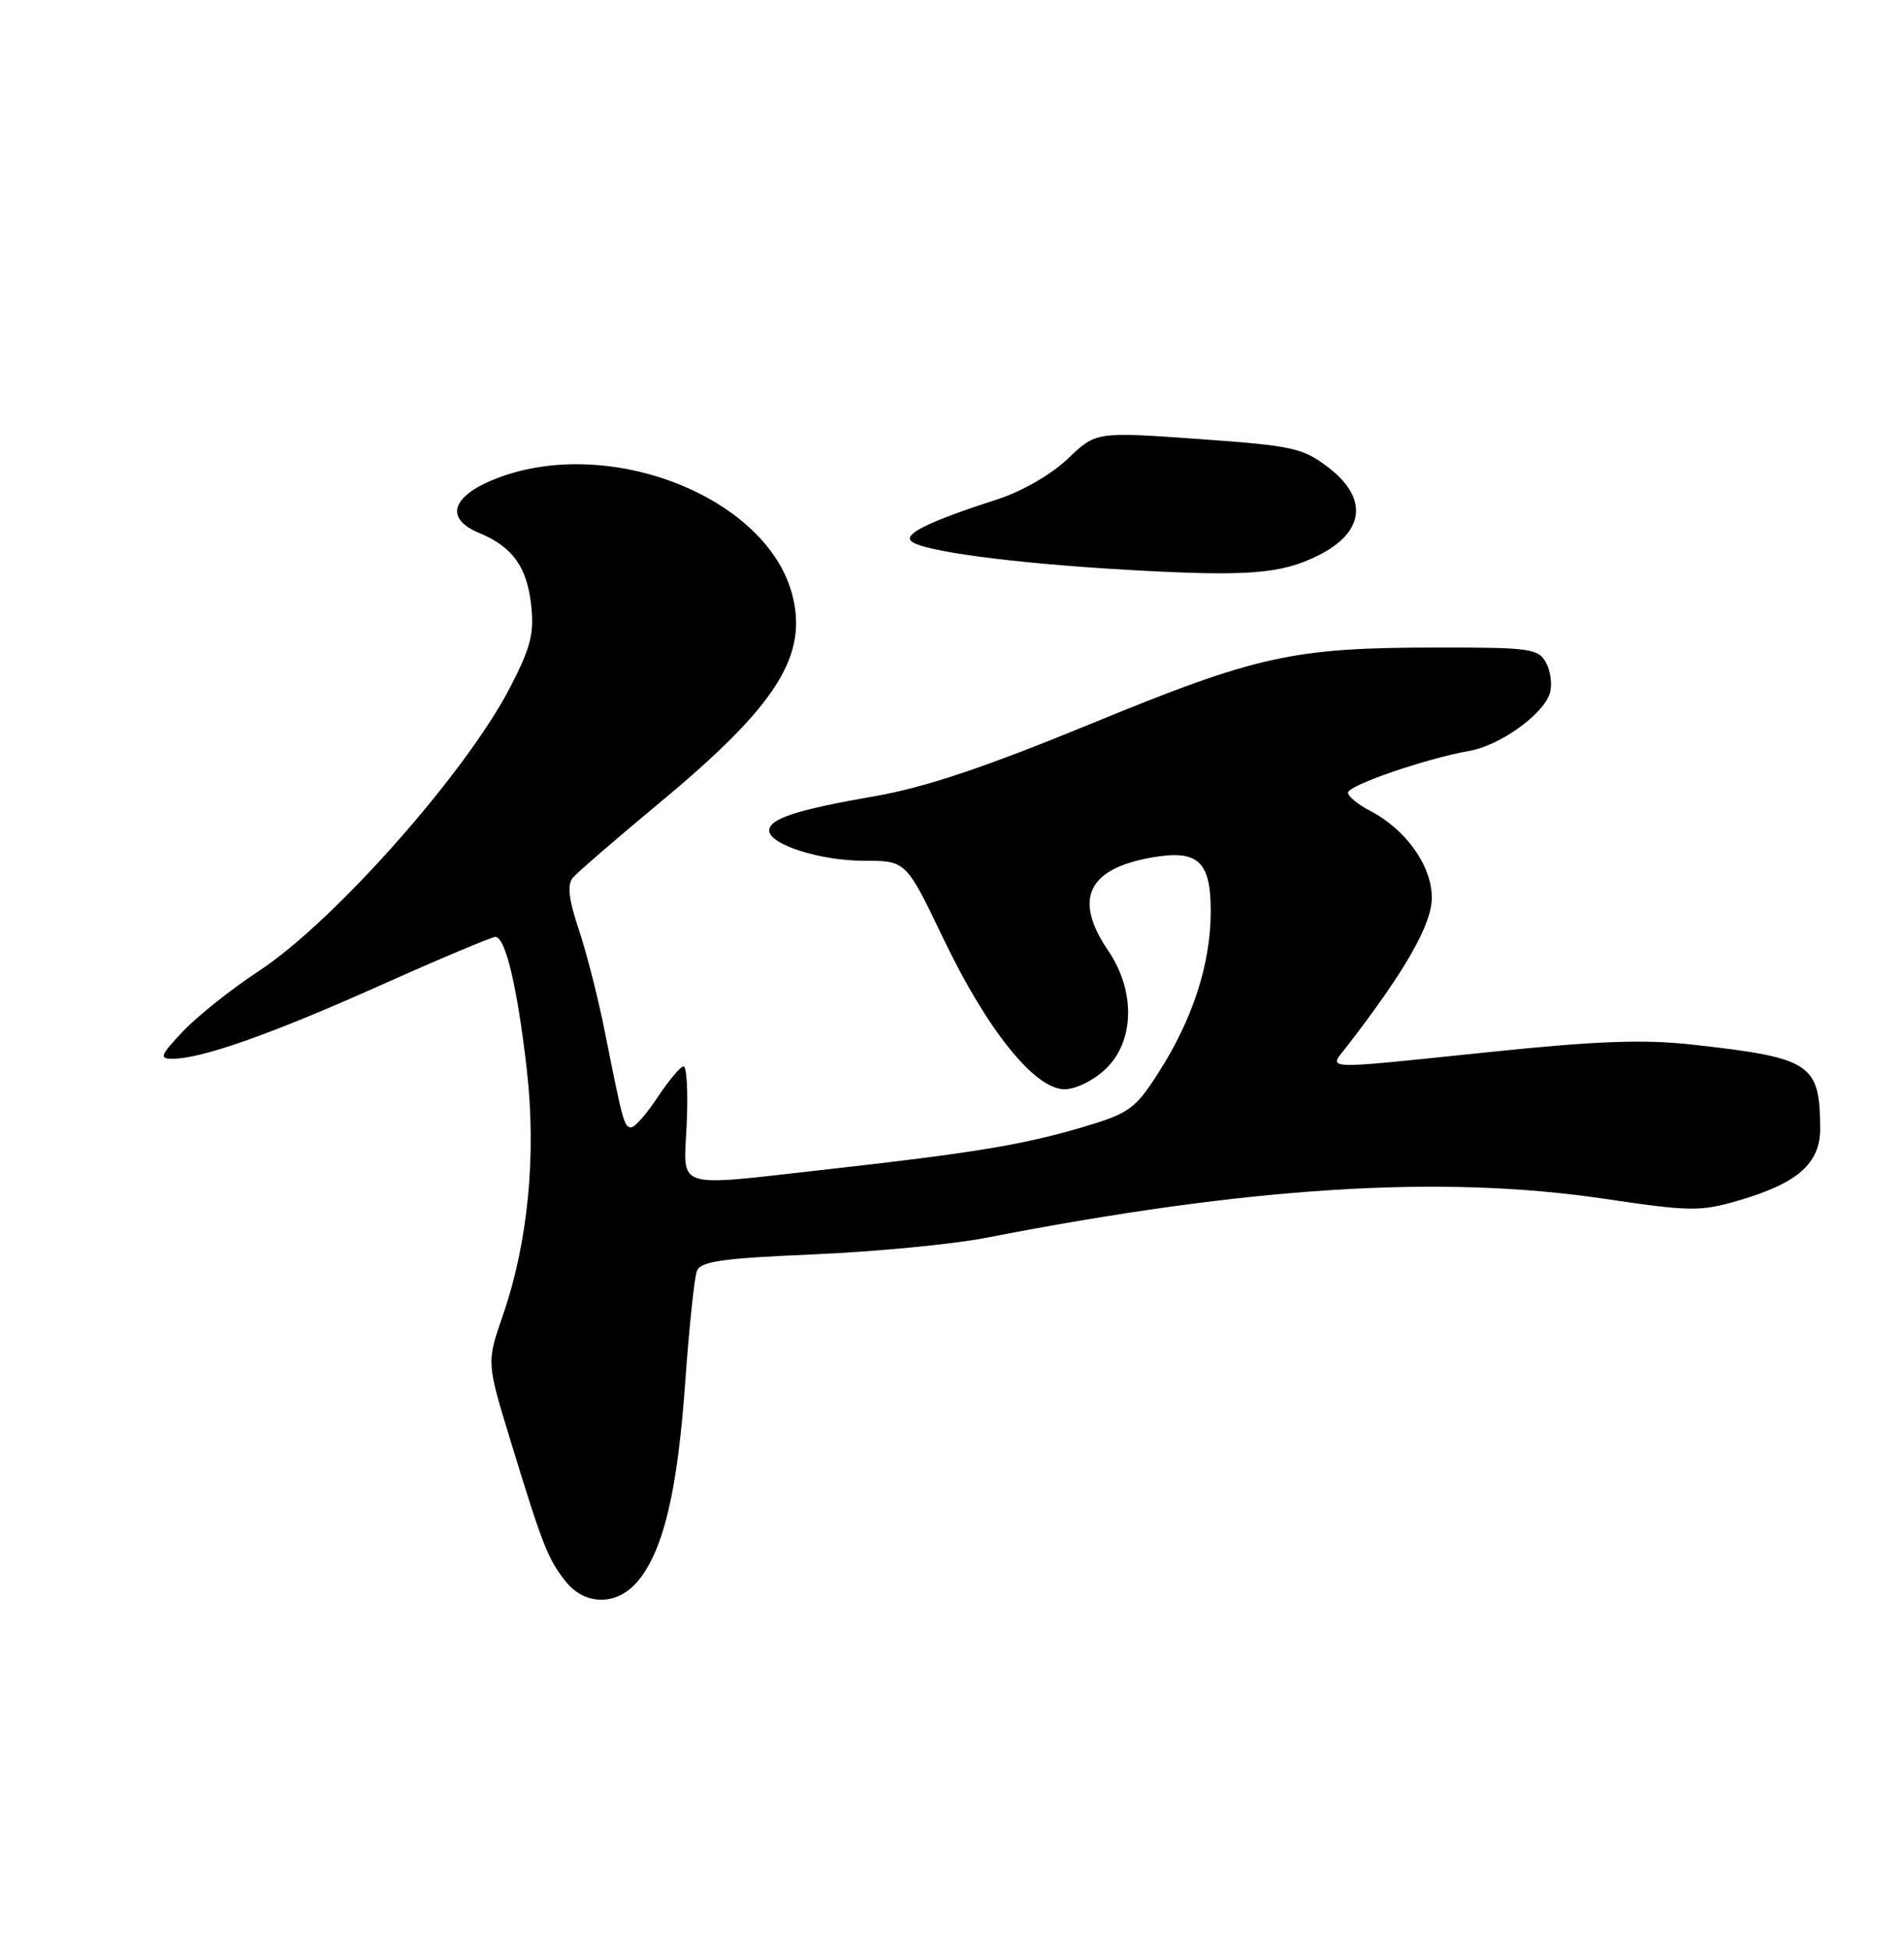 <?xml version="1.0" encoding="UTF-8" standalone="no"?>
<!DOCTYPE svg PUBLIC "-//W3C//DTD SVG 1.1//EN" "http://www.w3.org/Graphics/SVG/1.1/DTD/svg11.dtd" >
<svg xmlns="http://www.w3.org/2000/svg" xmlns:xlink="http://www.w3.org/1999/xlink" version="1.1" viewBox="0 0 250 256">
 <g >
 <path fill="currentColor"
d=" M 83.93 207.36 C 87.18 203.23 88.96 195.62 89.97 181.48 C 90.48 174.30 91.17 167.73 91.50 166.87 C 91.99 165.59 94.79 165.19 106.80 164.68 C 114.88 164.33 125.04 163.36 129.37 162.52 C 163.98 155.78 189.15 154.19 210.67 157.38 C 221.91 159.05 223.26 159.07 228.26 157.61 C 236.03 155.35 239.00 152.74 238.99 148.18 C 238.95 139.61 237.85 138.88 222.22 137.14 C 215.86 136.43 209.72 136.65 195.72 138.10 C 172.73 140.47 174.42 140.54 176.95 137.25 C 184.58 127.35 188.00 121.35 188.00 117.84 C 188.00 113.66 184.59 108.87 179.88 106.44 C 178.30 105.62 177.00 104.55 177.00 104.06 C 177.00 103.10 187.25 99.58 192.92 98.58 C 196.93 97.88 202.60 93.83 203.49 91.04 C 203.83 89.96 203.62 88.16 203.02 87.04 C 202.01 85.14 200.99 85.00 188.71 85.01 C 169.73 85.02 165.09 86.04 143.22 95.03 C 129.30 100.75 121.43 103.38 114.94 104.51 C 104.68 106.29 101.00 107.48 101.00 109.03 C 101.00 110.87 107.68 113.00 113.45 113.00 C 118.97 113.00 118.97 113.00 123.88 123.25 C 129.64 135.26 135.87 143.00 139.78 143.00 C 141.25 143.00 143.62 141.83 145.20 140.31 C 148.98 136.68 149.11 130.10 145.50 124.79 C 140.92 118.05 142.80 114.05 151.24 112.57 C 157.33 111.50 159.01 113.06 158.97 119.79 C 158.93 126.66 156.58 133.86 152.10 140.84 C 149.04 145.61 148.27 146.16 142.14 147.98 C 134.49 150.26 127.71 151.38 108.94 153.48 C 88.07 155.81 89.78 156.36 90.17 147.50 C 90.35 143.37 90.17 140.00 89.76 140.00 C 89.36 140.00 87.84 141.80 86.38 144.00 C 84.93 146.20 83.35 148.00 82.89 148.00 C 81.96 148.00 81.78 147.34 79.43 135.50 C 78.55 131.10 77.01 125.03 75.99 122.01 C 74.67 118.06 74.45 116.17 75.21 115.24 C 75.80 114.54 80.94 110.09 86.64 105.36 C 102.02 92.60 106.17 86.04 103.99 77.95 C 100.57 65.28 80.22 57.21 65.50 62.69 C 59.34 64.99 58.24 68.03 62.88 69.95 C 67.28 71.77 69.18 74.39 69.74 79.41 C 70.16 83.13 69.69 85.00 67.00 90.20 C 61.23 101.39 43.89 120.97 34.00 127.47 C 30.42 129.82 25.95 133.37 24.05 135.37 C 21.05 138.54 20.87 139.00 22.62 139.00 C 26.46 139.00 35.56 135.79 49.83 129.41 C 57.72 125.88 64.56 123.00 65.04 123.00 C 66.36 123.00 67.90 129.45 69.15 140.22 C 70.46 151.55 69.35 163.11 66.00 172.76 C 63.89 178.87 63.89 178.87 67.05 189.19 C 71.22 202.83 71.93 204.64 74.21 207.54 C 76.86 210.91 81.20 210.83 83.93 207.36 Z  M 173.13 72.90 C 179.21 69.85 179.69 65.39 174.38 61.34 C 171.05 58.80 169.71 58.51 157.34 57.63 C 143.91 56.68 143.91 56.68 140.21 60.22 C 138.05 62.28 134.20 64.51 131.00 65.54 C 122.07 68.43 118.67 70.07 119.62 71.02 C 120.95 72.35 132.88 73.94 148.00 74.81 C 163.79 75.71 168.19 75.38 173.13 72.90 Z "/>
</g>
</svg>